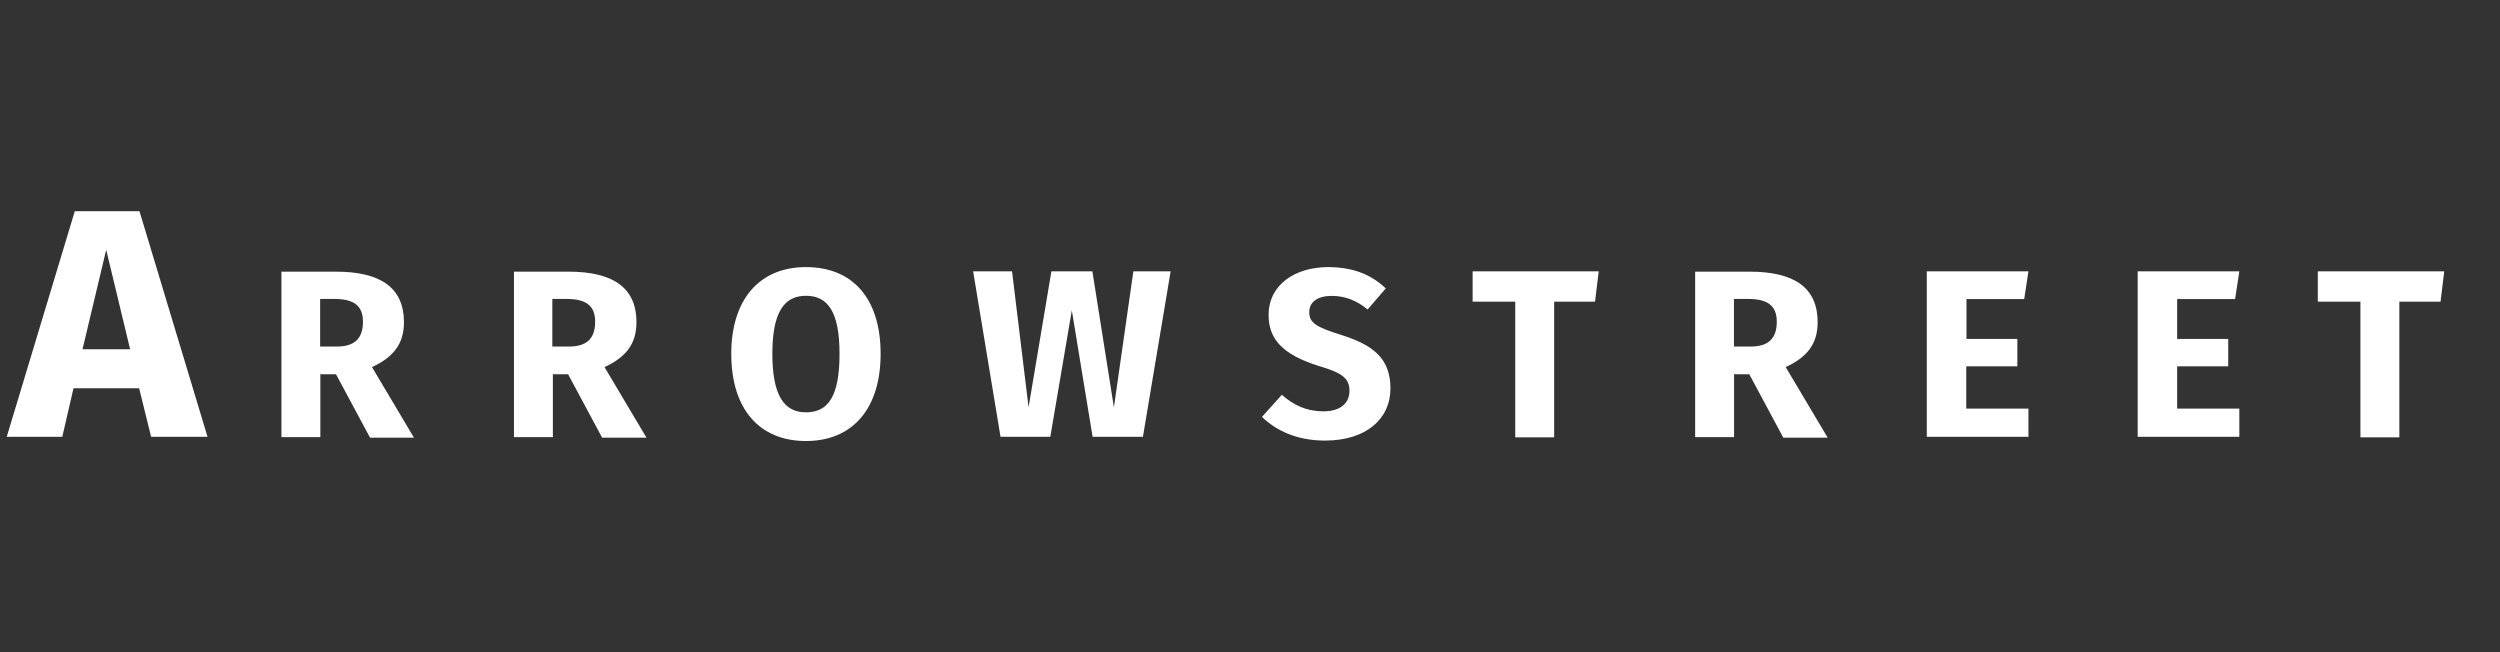 <?xml version="1.0" encoding="utf-8"?>
<!-- Generator: Adobe Illustrator 23.0.4, SVG Export Plug-In . SVG Version: 6.00 Build 0)  -->
<svg version="1.1" id="Layer_1" xmlns="http://www.w3.org/2000/svg" xmlns:xlink="http://www.w3.org/1999/xlink" x="0px" y="0px"
	 viewBox="0 0 229.98 60" style="enable-background:new 0 0 229.98 60;" xml:space="preserve">
<rect x="0" y="0" width="229.98" height="60" fill="#333333" stroke="none"/>
<style type="text/css">
	.st0{fill:#FFFFFF;}
</style>
<g>
	<path class="st0" d="M6.76,35.72l-1.03,4.46H0.62l6.26-20.75h5.95l6.26,20.75h-5.19l-1.1-4.46H6.76z M9.77,22.98l-2.18,9.15h4.38
		L9.77,22.98z"/>
	<path class="st0" d="M29.47,34.38v5.83h-3.58V24.99h5.01c4.13,0,6.26,1.49,6.26,4.65c0,1.98-0.95,3.21-2.94,4.13l3.86,6.49h-4.04
		l-3.13-5.83h-1.4v-0.05H29.47z M30.99,31.88c1.57,0,2.4-0.69,2.4-2.28c0-1.49-0.85-2.1-2.64-2.1h-1.3v4.38H30.99z"/>
	<path class="st0" d="M50.86,34.38v5.83h-3.58V24.99h5.01c4.13,0,6.26,1.49,6.26,4.65c0,1.98-0.95,3.21-2.94,4.13l3.86,6.49h-4.08
		l-3.13-5.83h-1.37v-0.05H50.86z M52.35,31.88c1.57,0,2.4-0.69,2.4-2.28c0-1.49-0.85-2.1-2.64-2.1h-1.3v4.38H52.35z"/>
	<path class="st0" d="M81.01,32.55c0,5.01-2.55,8.02-6.87,8.02c-4.28,0-6.87-2.94-6.87-8.02c0-4.95,2.55-7.98,6.87-7.98
		C78.46,24.57,81.01,27.48,81.01,32.55z M71.05,32.55c0,3.86,1.1,5.38,3.09,5.38c2.06,0,3.09-1.49,3.09-5.38
		c0-3.86-1.07-5.34-3.09-5.34C72.12,27.21,71.05,28.75,71.05,32.55z"/>
	<path class="st0" d="M100.51,40.18L98.6,28.55l-1.98,11.63h-4.58l-2.52-15.22h3.58l1.52,12.51l2.1-12.51h3.77l1.98,12.51
		l1.79-12.51h3.43l-2.55,15.22C105.14,40.18,100.51,40.18,100.51,40.18z"/>
	<path class="st0" d="M127.48,26.53l-1.67,1.94c-1.03-0.85-2.1-1.25-3.31-1.25c-1.25,0-2.06,0.54-2.06,1.49s0.57,1.37,2.94,2.1
		c2.86,0.91,4.53,2.1,4.53,4.92s-2.25,4.8-6.02,4.8c-2.64,0-4.53-0.95-5.8-2.18l1.83-2.03c1.07,0.95,2.28,1.52,3.82,1.52
		c1.49,0,2.4-0.69,2.4-1.88c0-1.1-0.57-1.64-2.79-2.28c-3.4-1.07-4.65-2.49-4.65-4.73c0-2.67,2.33-4.38,5.5-4.38
		C124.54,24.59,126.14,25.27,127.48,26.53z"/>
	<path class="st0" d="M142.97,27.75v12.48h-3.58V27.75h-3.92v-2.79h11.6l-0.34,2.79C146.72,27.75,142.97,27.75,142.97,27.75z"/>
	<path class="st0" d="M159.52,34.38v5.83h-3.58V24.99h5.01c4.13,0,6.26,1.49,6.26,4.65c0,1.98-0.95,3.21-2.94,4.13l3.86,6.49h-4.08
		l-3.13-5.83h-1.37v-0.05H159.52z M161.05,31.88c1.57,0,2.4-0.69,2.4-2.28c0-1.49-0.85-2.1-2.64-2.1h-1.3v4.38H161.05z"/>
	<path class="st0" d="M180.9,27.51v3.67h4.68v2.52h-4.7v3.89h5.72v2.59h-9.35V24.96h9.35l-0.39,2.55
		C186.22,27.51,180.9,27.51,180.9,27.51z"/>
	<path class="st0" d="M200.28,27.51v3.67h4.7v2.52h-4.7v3.89h5.72v2.59h-9.35V24.96h9.35l-0.39,2.55
		C205.62,27.51,200.28,27.51,200.28,27.51z"/>
	<path class="st0" d="M220.72,27.75v12.48h-3.58V27.75h-3.92v-2.79h11.63l-0.34,2.79C224.51,27.75,220.72,27.75,220.72,27.75z"/>
</g>
</svg>
